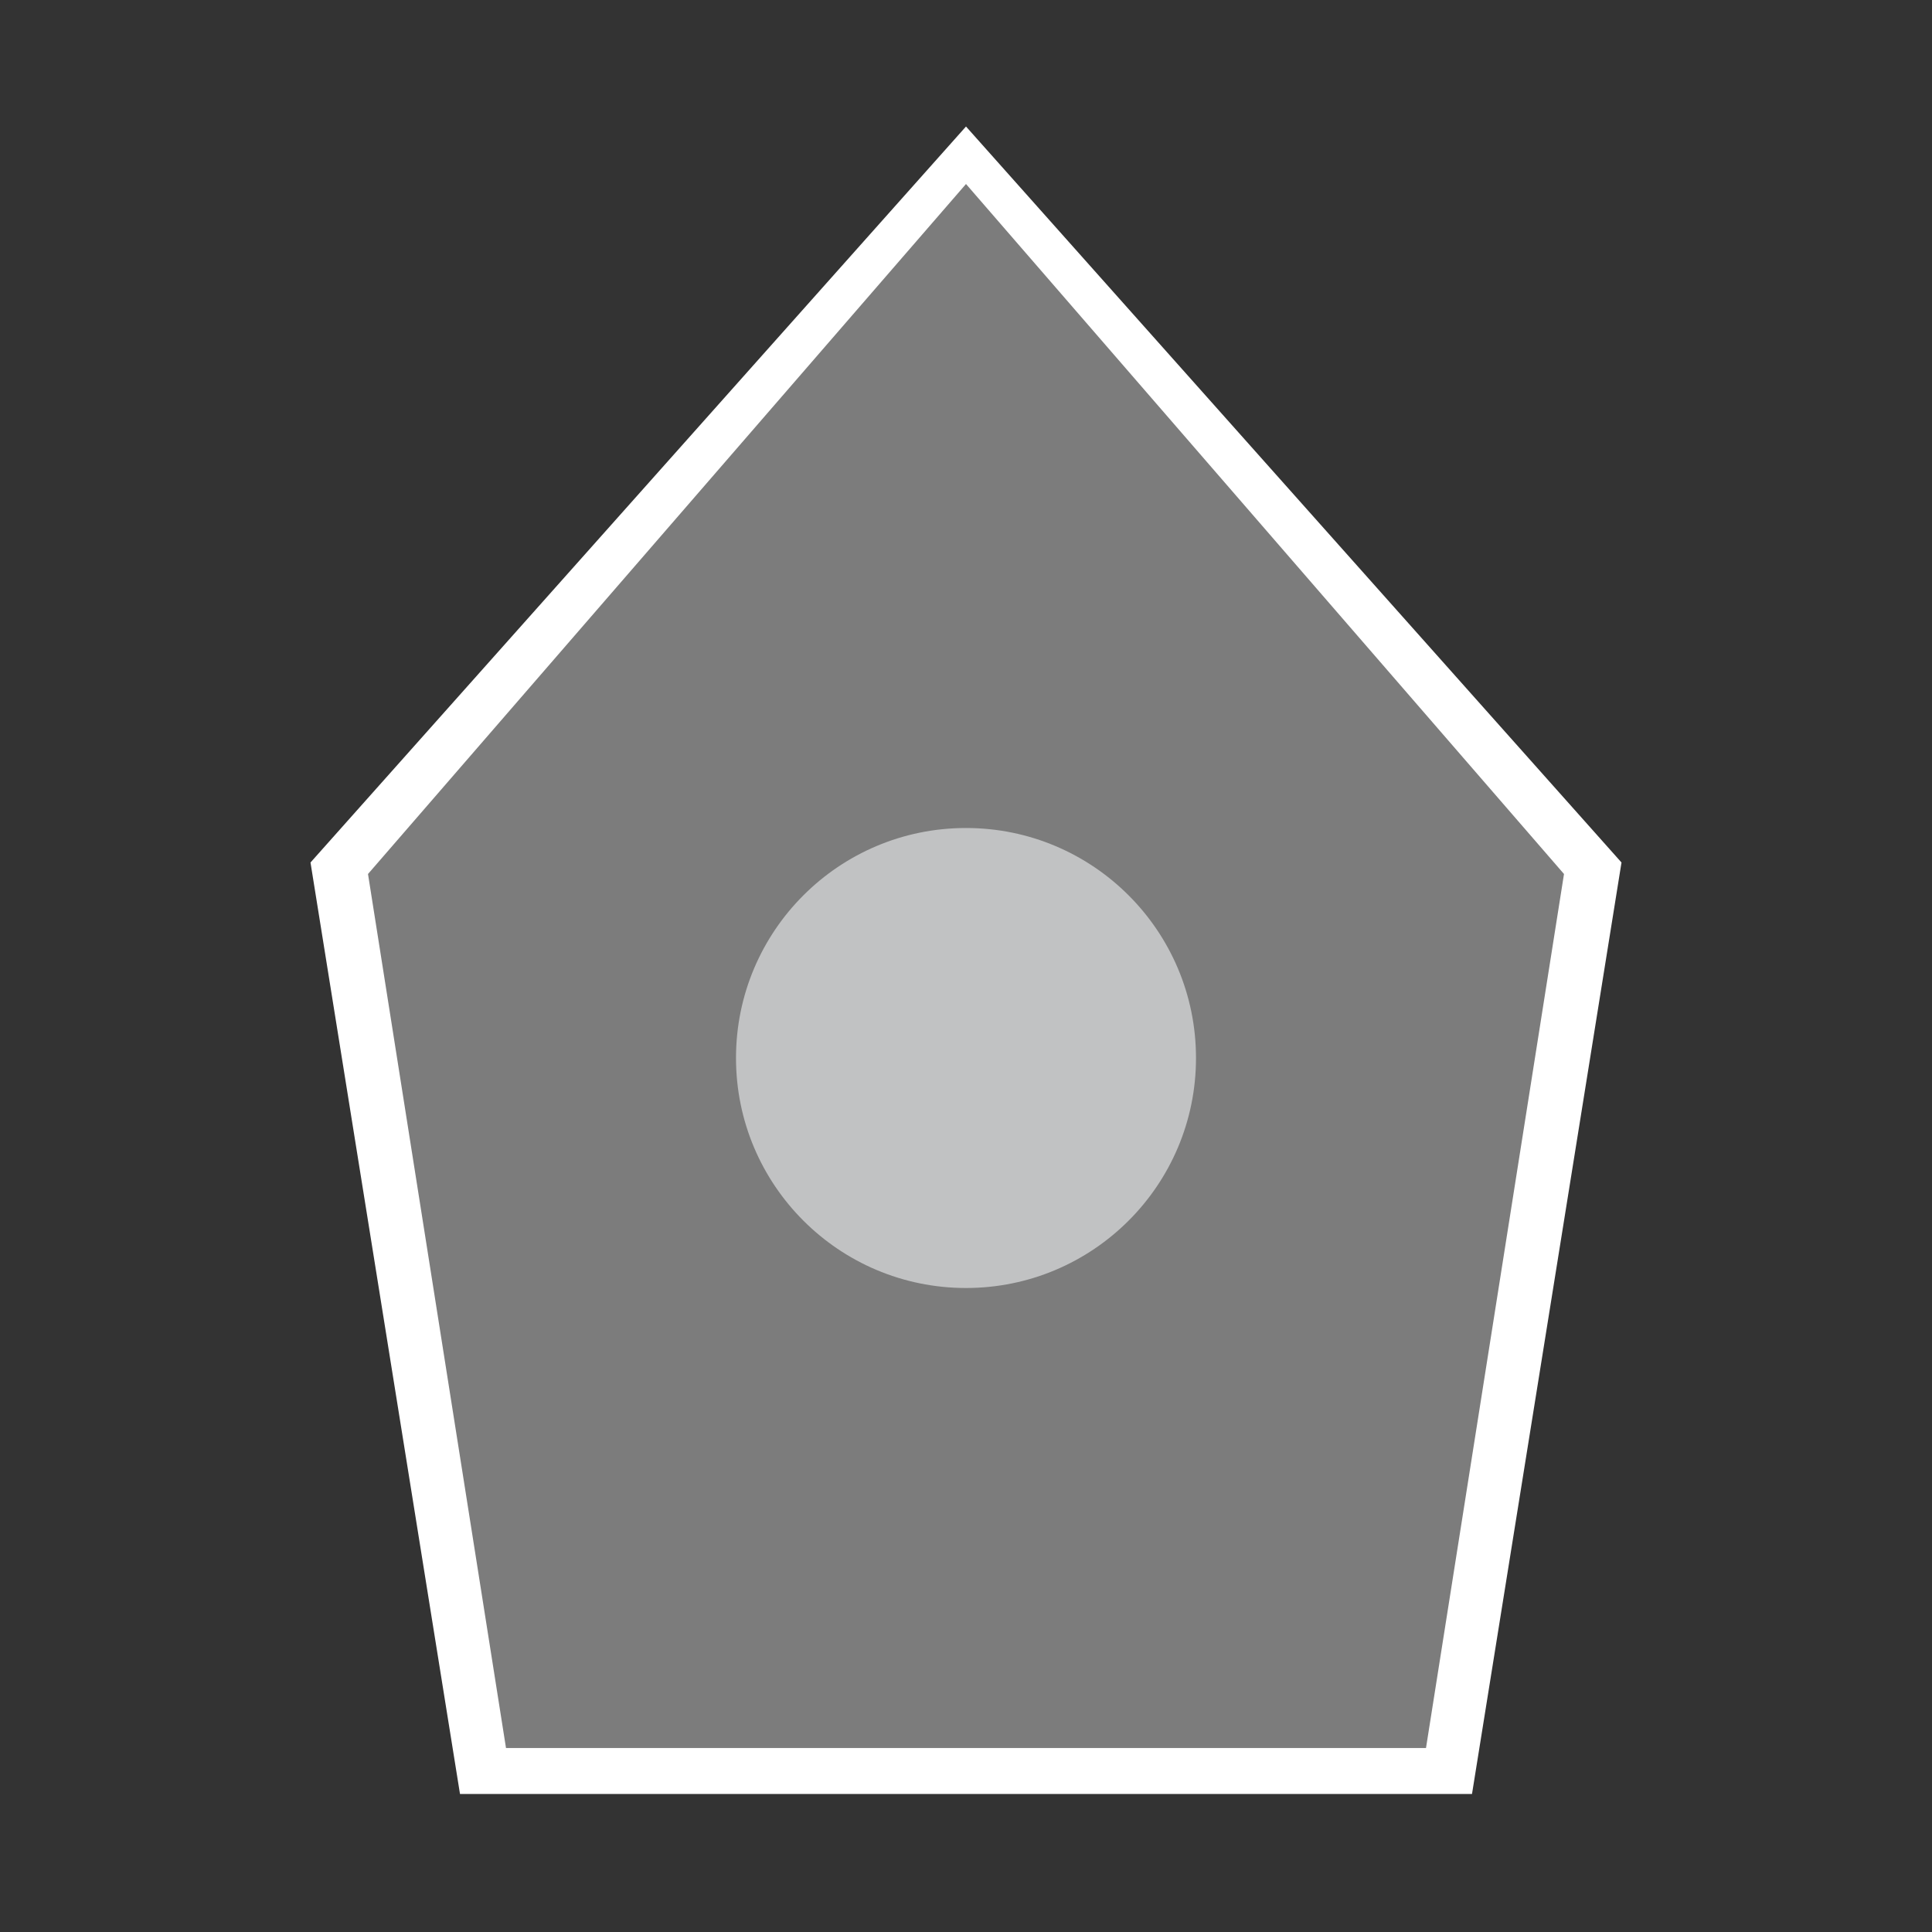 <svg xmlns="http://www.w3.org/2000/svg" preserveAspectRatio="none" viewBox="-3 0 42 42">
<rect x="-3" y="0" width="42" height="42" fill="#333333" stroke="none"/>
<polygon fill="white" points="18,2.75 3.75,18.75 7,39 29,39 32.25,18.75"/>
<polygon fill="#7C7C7C" points="18,4 5,19 8,38 28,38 31,19"/>
<circle fill="#C1C2C3" cx="18" cy="23" r="5"/>
</svg>